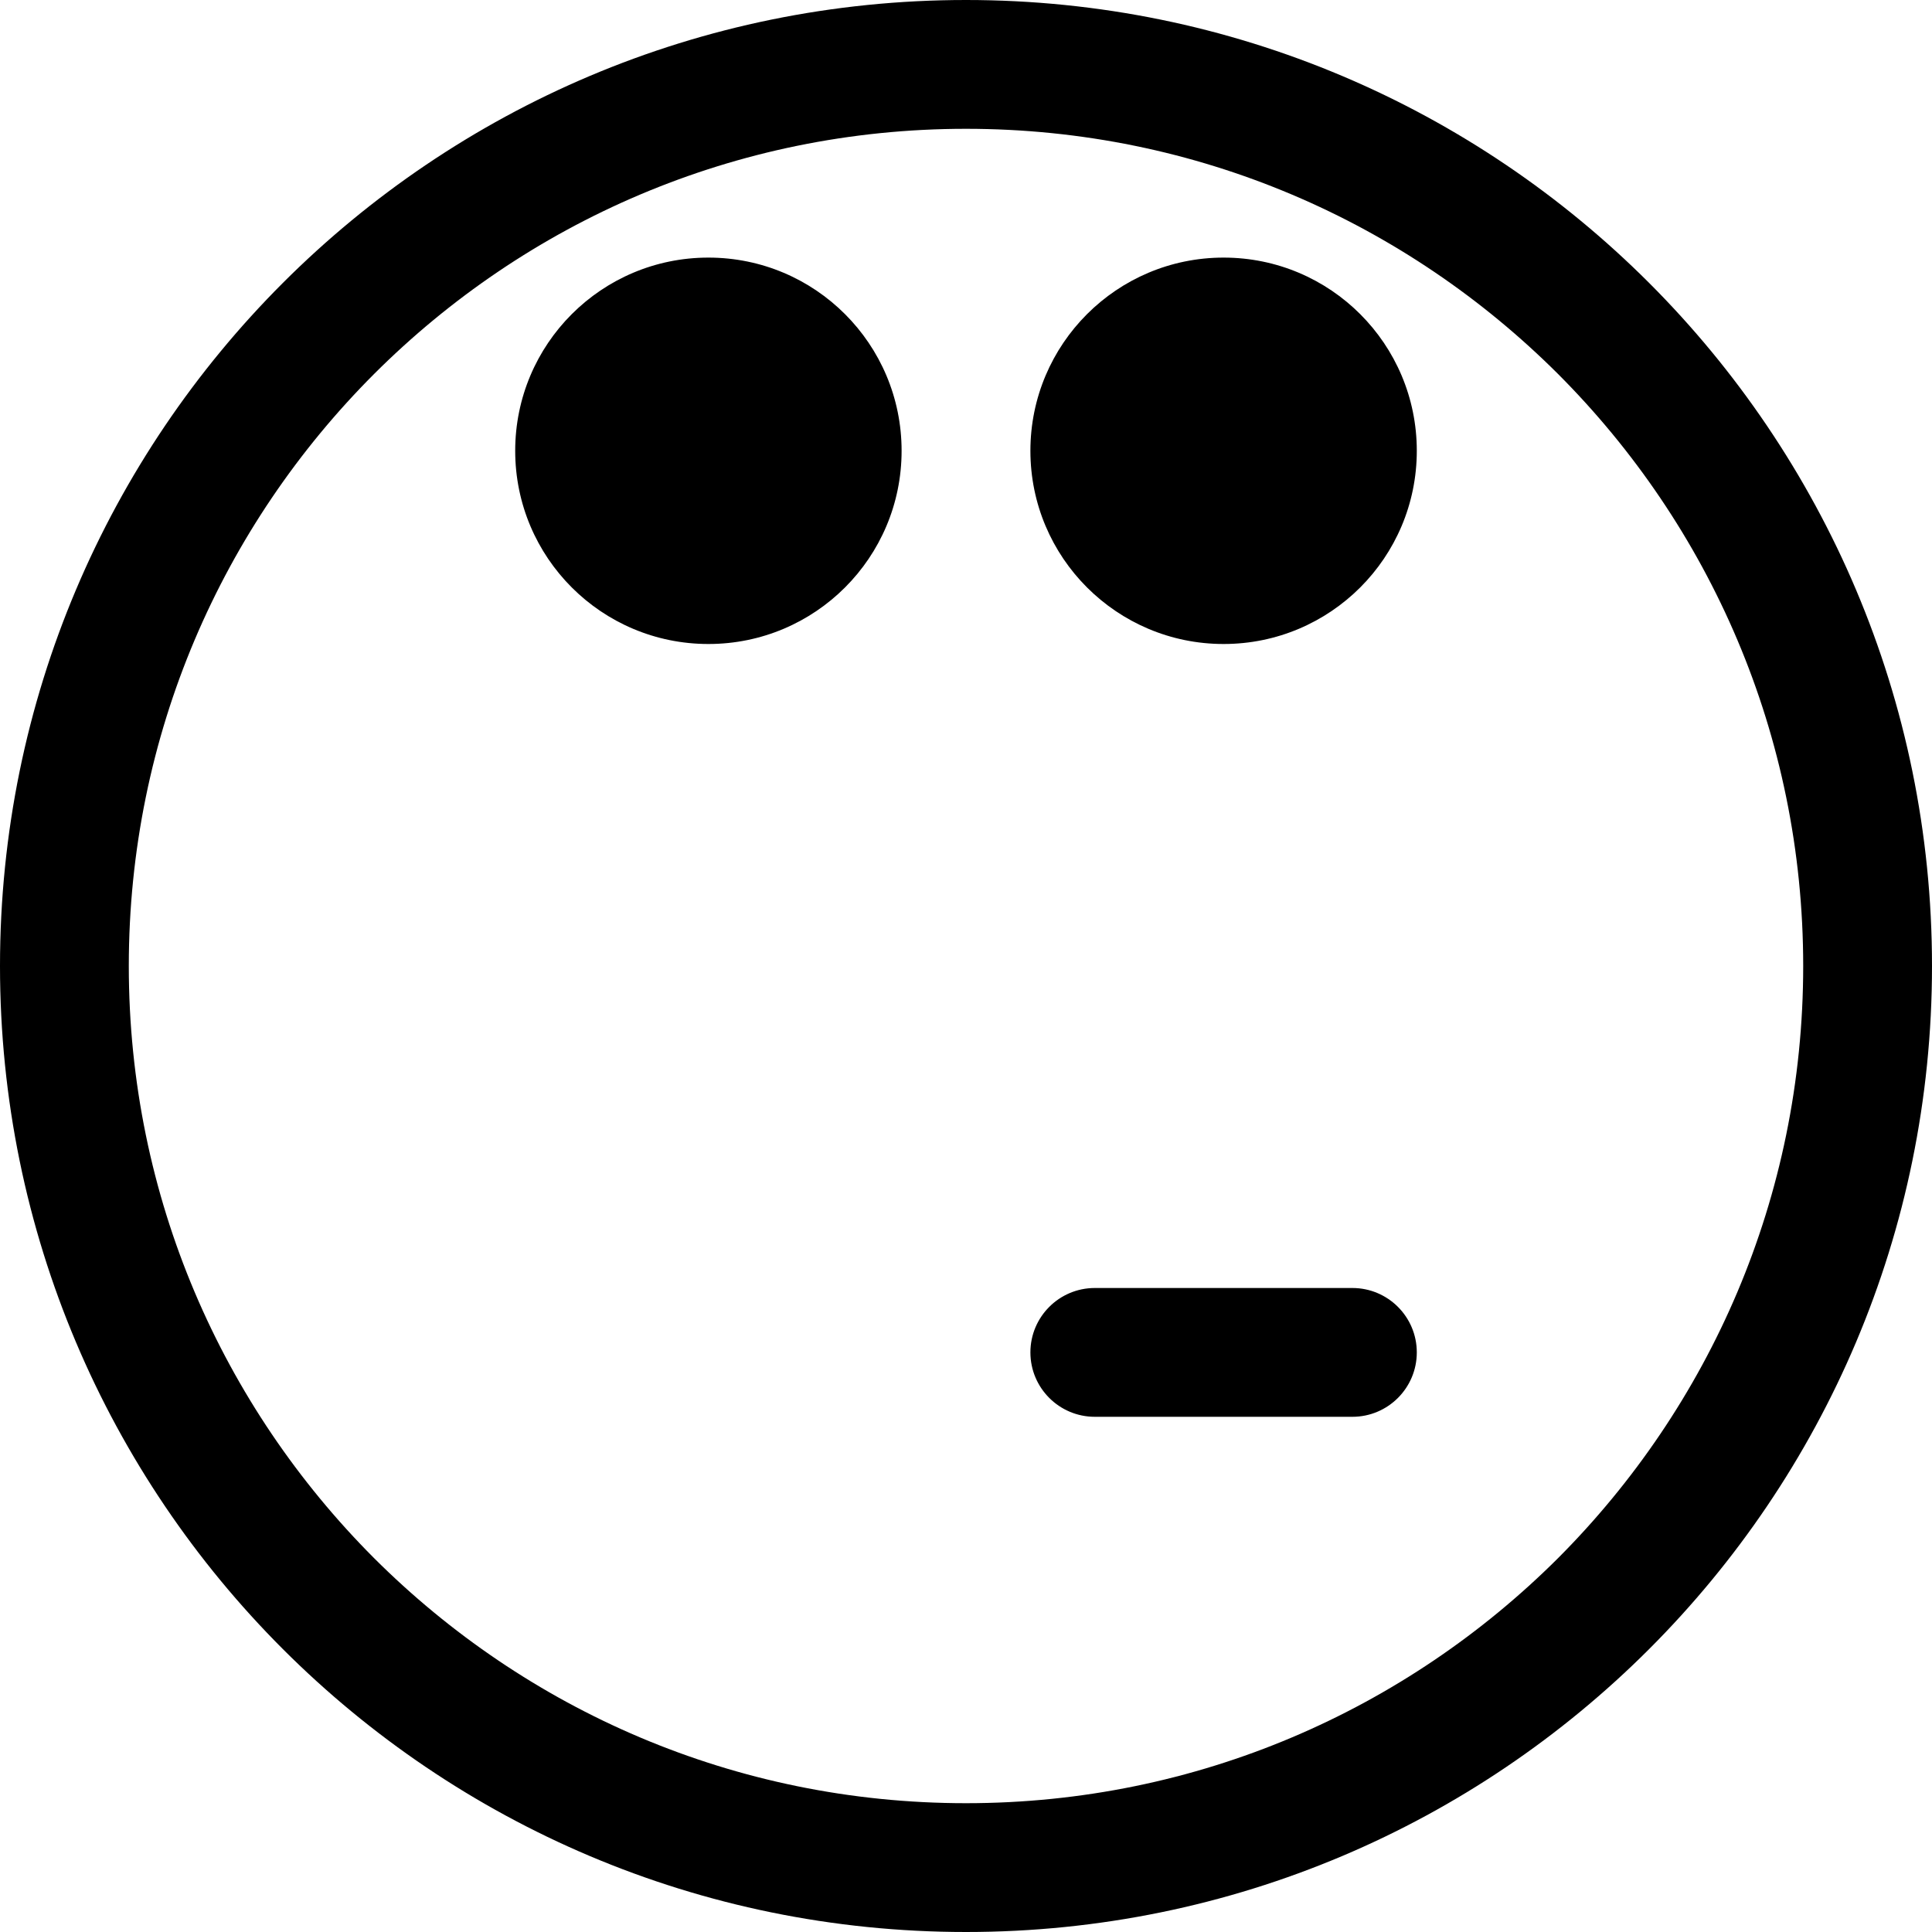 <?xml version="1.0" encoding="utf-8"?>
<!-- Generator: Adobe Illustrator 16.0.3, SVG Export Plug-In . SVG Version: 6.00 Build 0)  -->
<!DOCTYPE svg PUBLIC "-//W3C//DTD SVG 1.1 Tiny//EN" "http://www.w3.org/Graphics/SVG/1.1/DTD/svg11-tiny.dtd">
<svg version="1.1" baseProfile="tiny" id="Layer_1" xmlns="http://www.w3.org/2000/svg" xmlns:xlink="http://www.w3.org/1999/xlink"
	 x="0px" y="0px" width="15px" height="15px" viewBox="0 0 15 15" xml:space="preserve">
<path d="M7,3.5C7,4.329,6.329,5,5.5,5S4,4.329,4,3.5S4.671,2,5.5,2S7,2.671,7,3.5z M9.5,2.5c-0.553,0-1,0.447-1,1s0.447,1,1,1
	s1-0.447,1-1S10.053,2.5,9.5,2.5z M10.5,3.5H10C9.999,3.777,9.776,4,9.5,4C9.224,4,9,3.777,9,3.5S9.224,3,9.5,3
	C9.776,3,9.999,3.223,10,3.5H10.5H11C11,2.671,10.329,2,9.5,2C8.672,2,8,2.671,8,3.5S8.672,5,9.5,5C10.329,5,11,4.329,11,3.5H10.5z
	 M8.5,10.5h2 M8.5,11h2c0.276,0,0.5-0.224,0.5-0.5S10.776,10,10.5,10h-2C8.224,10,8,10.224,8,10.5S8.224,11,8.5,11 M14.5,7.5H14
	c0,1.797-0.727,3.418-1.903,4.597C10.918,13.273,9.297,14,7.5,14s-3.418-0.727-4.596-1.903C1.727,10.918,1,9.297,1,7.5
	s0.727-3.418,1.904-4.596C4.082,1.727,5.703,1,7.5,1s3.418,0.727,4.597,1.904C13.273,4.082,14,5.703,14,7.5H14.5H15
	C15,3.357,11.643,0,7.5,0C3.357,0,0,3.357,0,7.5C0,11.643,3.357,15,7.5,15S15,11.643,15,7.5H14.5z"/>
</svg>
